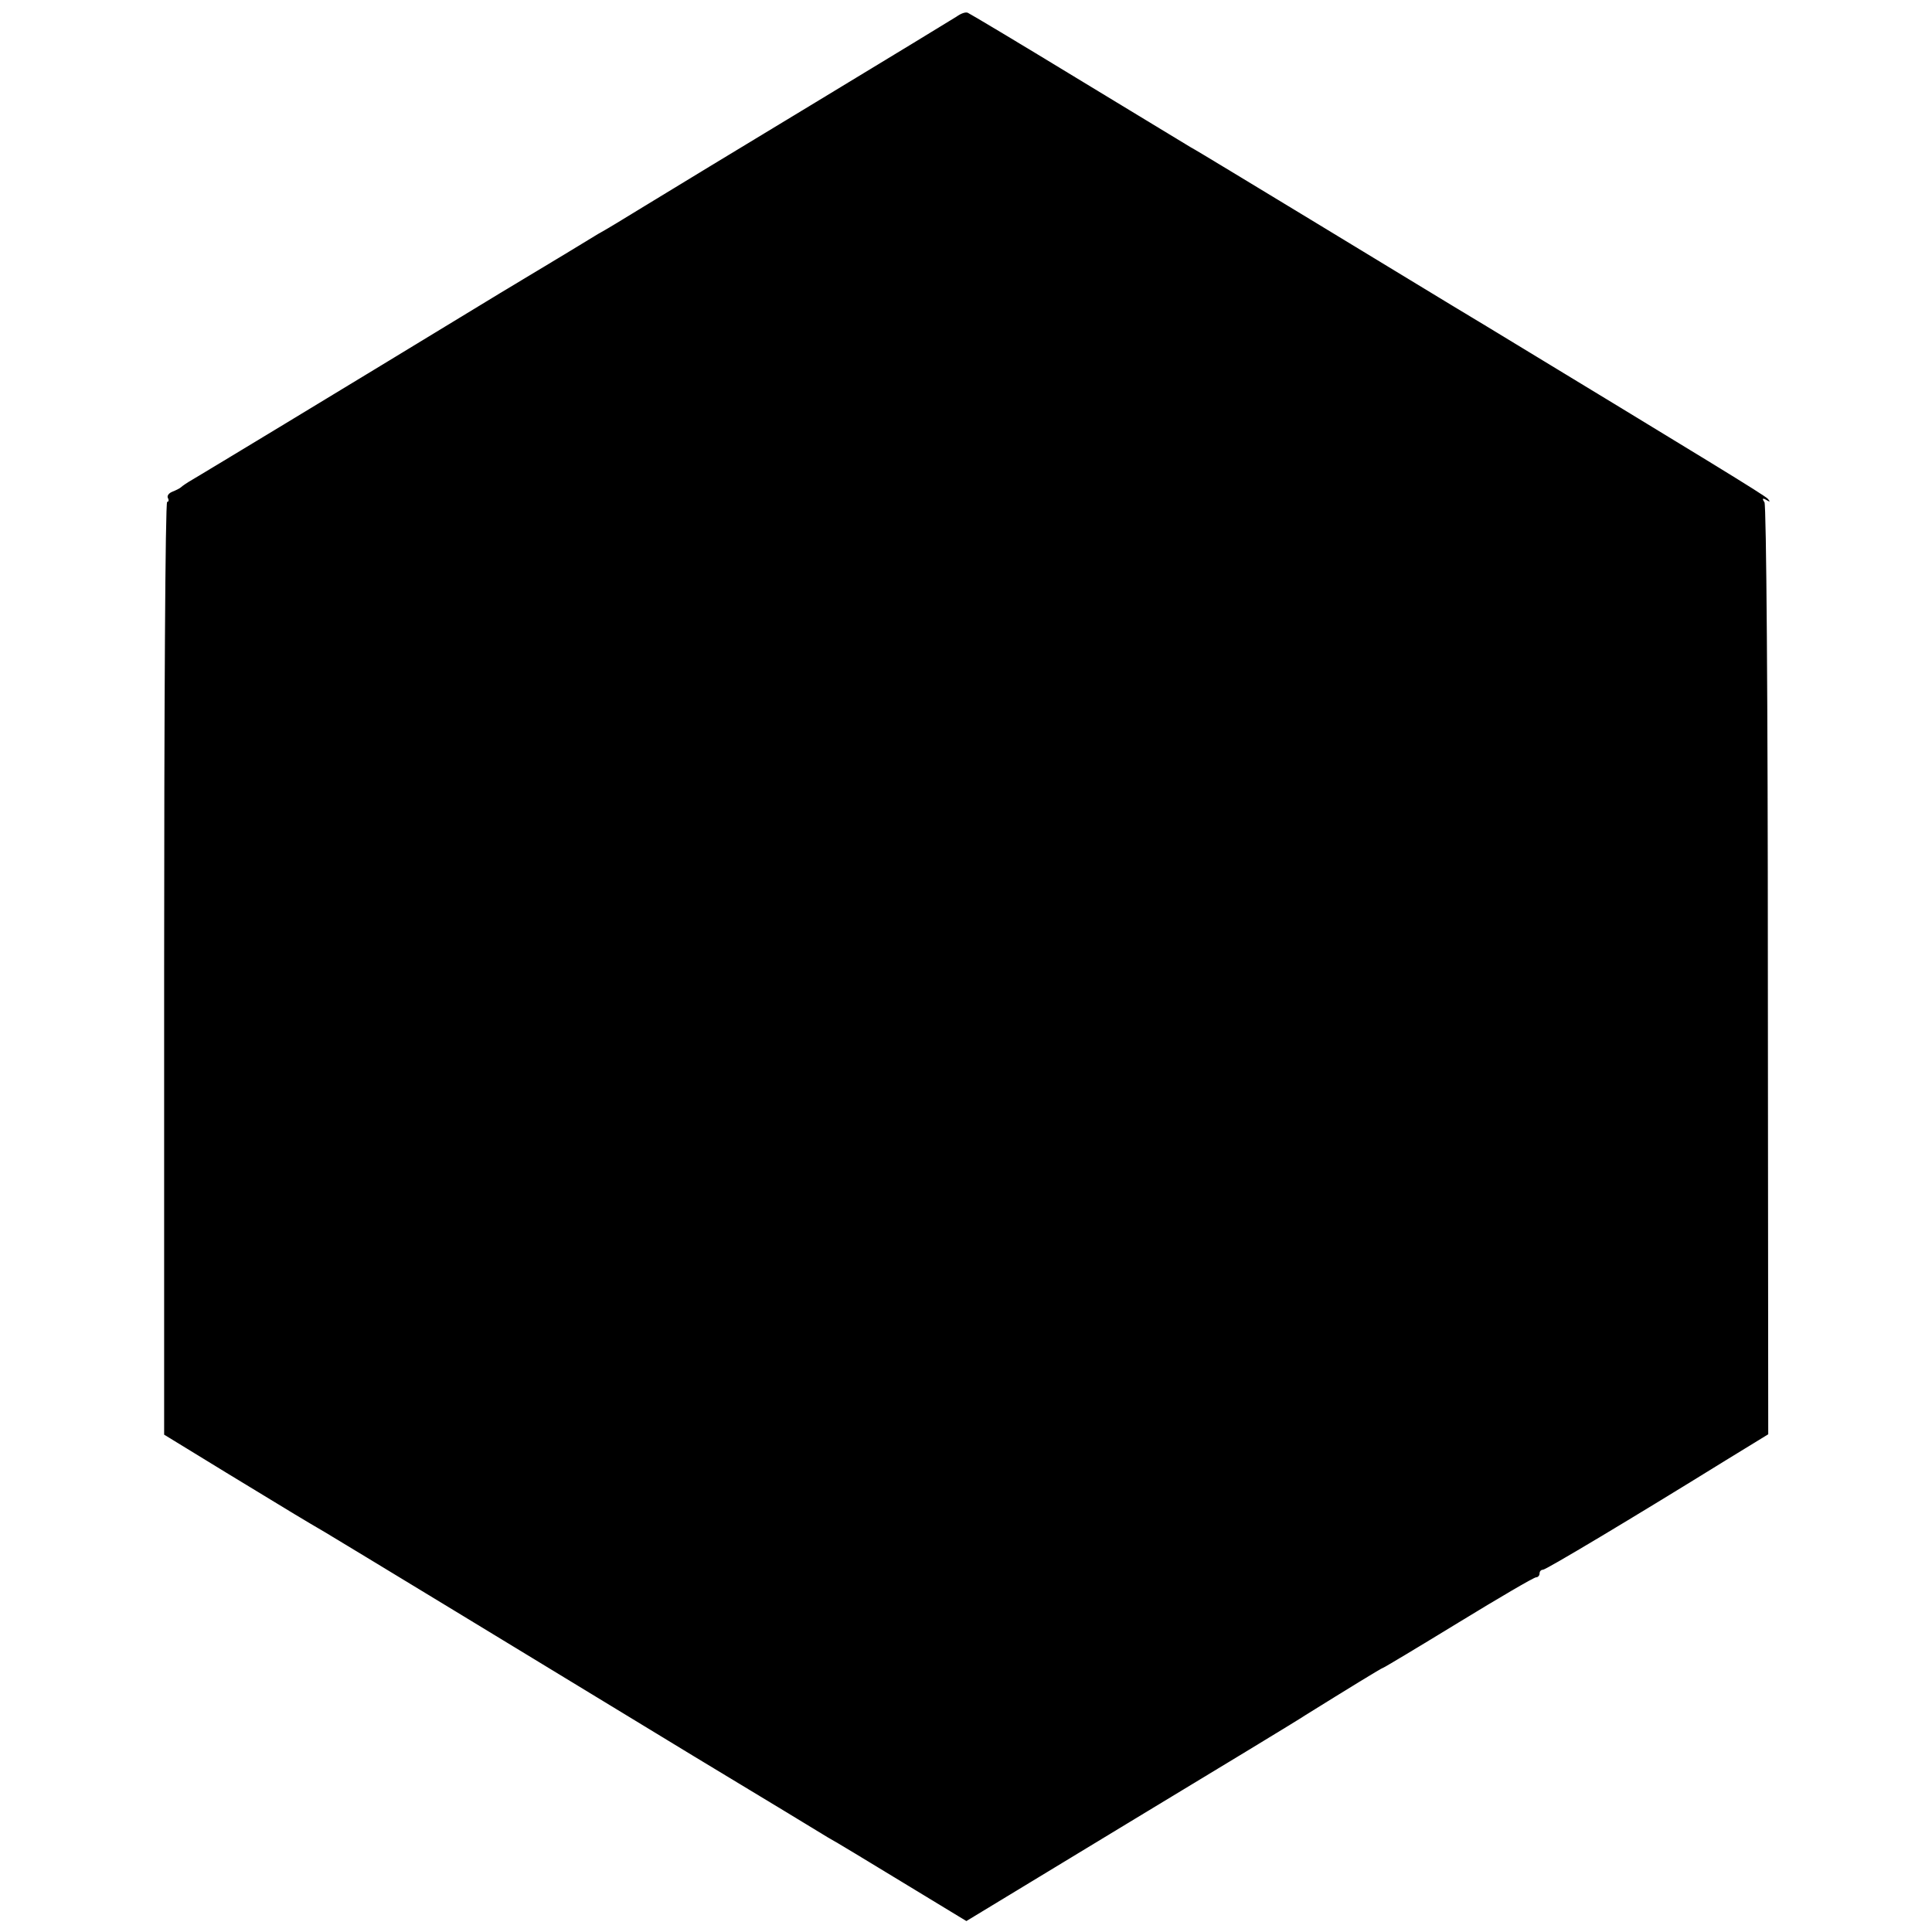 <?xml version="1.0" standalone="no"?>
<!DOCTYPE svg PUBLIC "-//W3C//DTD SVG 20010904//EN"
 "http://www.w3.org/TR/2001/REC-SVG-20010904/DTD/svg10.dtd">
<svg version="1.0" xmlns="http://www.w3.org/2000/svg"
 width="512pt" height="512pt" viewBox="0 0 512 512"
 preserveAspectRatio="xMidYMid meet">
<g transform="translate(0,512) scale(0.1,-0.1)"
fill="#000000" stroke="none">
<path d="M2535 5076 c-11 -7 -180 -110 -375 -228 -195 -118 -398 -241 -450
-273 -52 -32 -108 -66 -125 -75 -16 -10 -133 -81 -260 -157 -460 -280 -791
-480 -815 -494 -14 -8 -27 -17 -30 -20 -3 -3 -13 -8 -23 -12 -10 -4 -15 -11
-12 -17 3 -5 2 -10 -2 -10 -5 0 -8 -556 -8 -1236 l0 -1236 165 -101 c192 -117
204 -124 262 -158 52 -31 531 -322 978 -594 179 -108 339 -205 355 -215 17 -9
106 -63 198 -119 l168 -102 432 262 c238 144 448 271 467 284 111 69 202 125
205 125 2 0 92 54 200 120 108 66 200 120 206 120 5 0 9 5 9 10 0 6 4 10 9 10
8 0 234 135 486 291 l111 68 -1 1228 c0 714 -4 1234 -9 1242 -7 10 -5 12 5 6
10 -6 11 -5 4 3 -9 10 -162 103 -745 457 -102 61 -313 190 -470 285 -157 95
-298 181 -315 190 -16 10 -154 93 -305 185 -151 92 -280 169 -285 171 -6 3
-19 -2 -30 -10z"/>
</g>
</svg>
